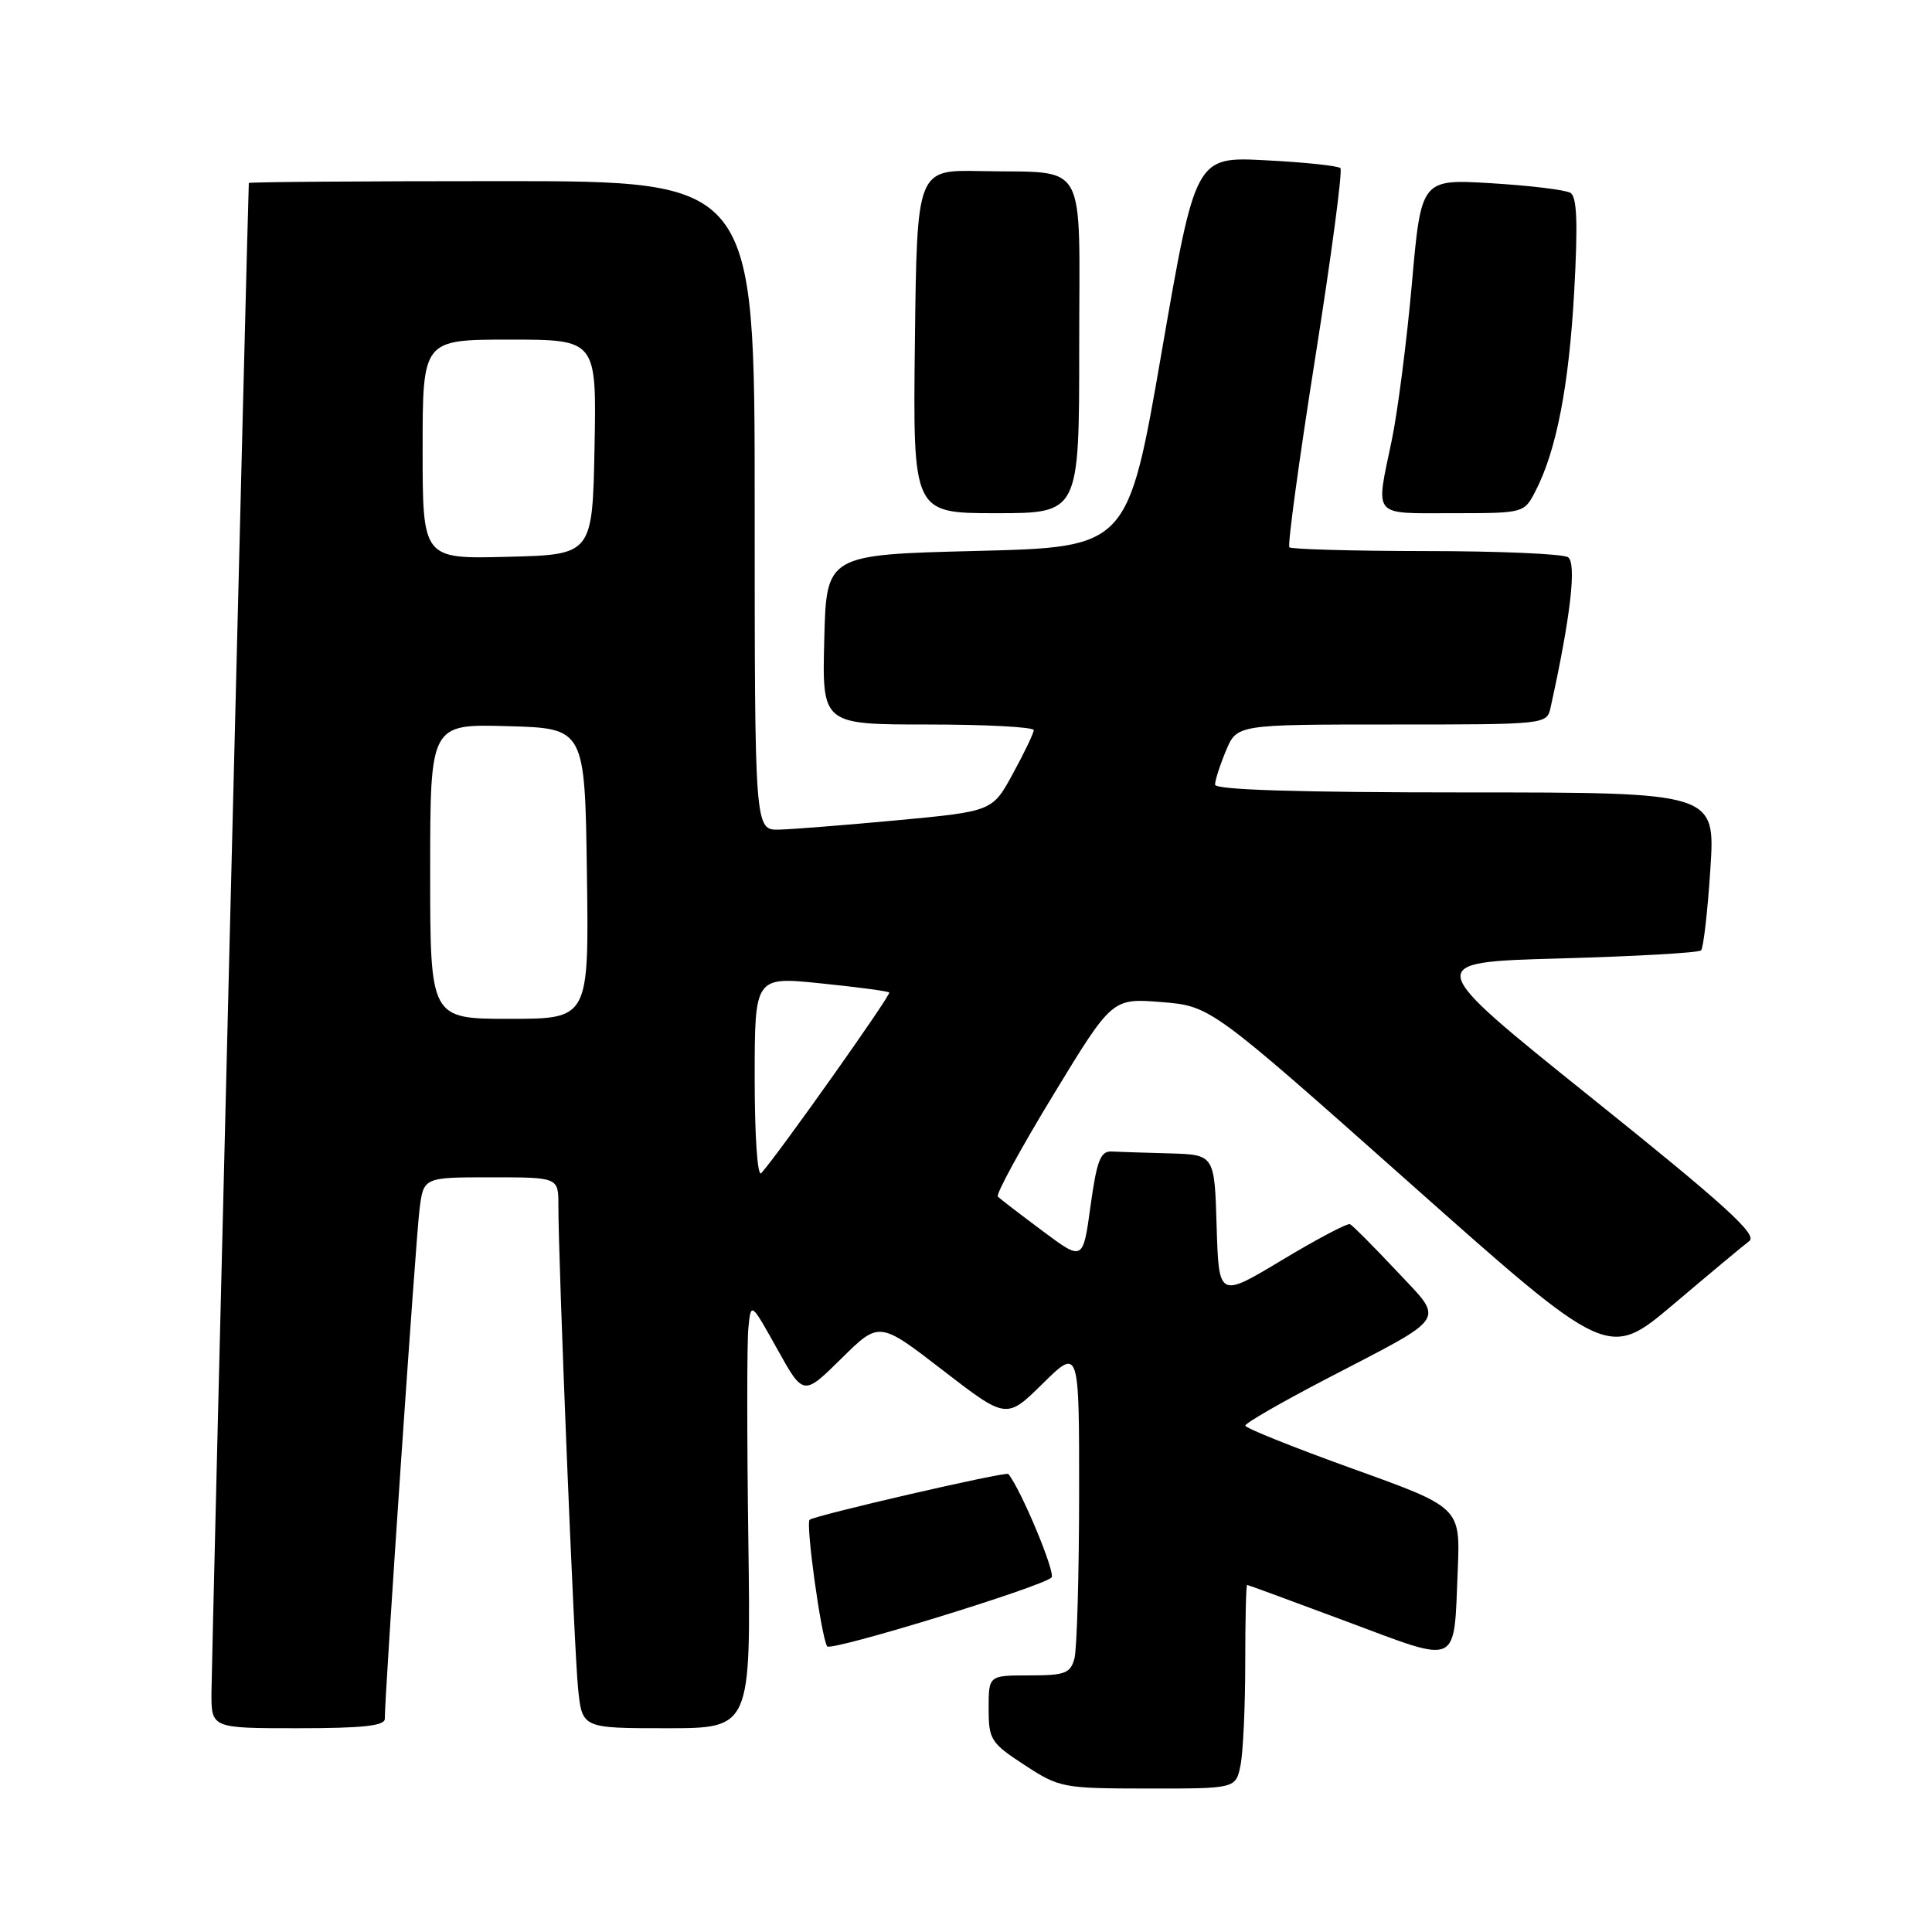 <?xml version="1.0" encoding="UTF-8" standalone="no"?>
<!DOCTYPE svg PUBLIC "-//W3C//DTD SVG 1.1//EN" "http://www.w3.org/Graphics/SVG/1.1/DTD/svg11.dtd" >
<svg xmlns="http://www.w3.org/2000/svg" xmlns:xlink="http://www.w3.org/1999/xlink" version="1.1" viewBox="0 0 256 256">
 <g >
 <path fill="currentColor"
d=" M 164.38 233.88 C 164.72 232.16 165.00 226.08 165.00 220.38 C 165.00 214.67 165.11 210.01 165.25 210.01 C 165.39 210.02 171.35 212.21 178.50 214.88 C 193.57 220.50 192.62 220.95 193.16 208.03 C 193.50 199.74 193.50 199.74 179.26 194.62 C 171.43 191.80 165.01 189.23 165.01 188.90 C 165.00 188.57 169.84 185.79 175.75 182.71 C 192.16 174.17 191.46 175.25 184.99 168.34 C 181.97 165.13 179.23 162.37 178.88 162.21 C 178.54 162.05 174.49 164.19 169.88 166.96 C 161.50 172.00 161.50 172.00 161.21 162.50 C 160.93 153.00 160.93 153.00 154.96 152.83 C 151.68 152.74 148.21 152.63 147.25 152.58 C 145.82 152.52 145.32 153.84 144.50 159.80 C 143.50 167.11 143.50 167.11 138.12 163.09 C 135.17 160.89 132.51 158.85 132.22 158.56 C 131.93 158.27 135.22 152.23 139.53 145.14 C 147.36 132.26 147.36 132.26 153.89 132.78 C 160.41 133.31 160.41 133.31 186.76 156.72 C 213.10 180.13 213.10 180.13 221.75 172.82 C 226.50 168.79 231.03 165.02 231.80 164.44 C 232.91 163.60 228.51 159.60 210.85 145.44 C 188.50 127.50 188.50 127.50 206.67 127.00 C 216.66 126.72 225.09 126.25 225.40 125.93 C 225.71 125.62 226.27 120.78 226.63 115.18 C 227.30 105.00 227.30 105.00 194.15 105.00 C 172.03 105.00 161.00 104.66 161.00 103.97 C 161.00 103.40 161.65 101.38 162.45 99.47 C 163.90 96.00 163.90 96.00 184.43 96.00 C 204.91 96.00 204.96 95.99 205.46 93.75 C 208.11 81.77 208.94 74.58 207.76 73.83 C 207.07 73.39 198.59 73.02 188.92 73.02 C 179.25 73.01 171.12 72.78 170.85 72.52 C 170.59 72.26 172.13 60.97 174.27 47.44 C 176.41 33.91 177.92 22.58 177.61 22.28 C 177.31 21.97 172.86 21.50 167.73 21.24 C 158.41 20.75 158.41 20.75 153.93 46.62 C 149.45 72.50 149.45 72.50 129.48 73.00 C 109.50 73.50 109.50 73.50 109.22 84.75 C 108.93 96.00 108.93 96.00 122.97 96.00 C 130.69 96.00 136.99 96.34 136.98 96.75 C 136.96 97.16 135.73 99.75 134.22 102.50 C 131.50 107.50 131.50 107.50 119.00 108.68 C 112.12 109.32 105.04 109.88 103.25 109.93 C 100.00 110.00 100.00 110.00 100.00 67.00 C 100.00 24.00 100.00 24.00 66.50 24.00 C 48.07 24.00 32.99 24.11 32.97 24.25 C 32.87 25.14 28.04 220.44 28.02 224.25 C 28.00 229.00 28.00 229.00 39.50 229.00 C 48.04 229.00 51.00 228.68 50.99 227.75 C 50.95 224.91 55.09 164.16 55.59 160.25 C 56.12 156.00 56.12 156.00 65.06 156.00 C 74.00 156.00 74.00 156.00 73.99 159.75 C 73.98 167.18 76.07 218.62 76.60 223.75 C 77.14 229.00 77.14 229.00 88.32 229.00 C 99.50 229.00 99.50 229.00 99.16 204.25 C 98.97 190.64 98.97 177.93 99.16 176.00 C 99.50 172.50 99.50 172.50 102.98 178.74 C 106.45 184.98 106.45 184.98 111.48 180.02 C 116.50 175.06 116.50 175.06 124.93 181.57 C 133.36 188.07 133.36 188.07 138.18 183.32 C 143.00 178.58 143.00 178.58 142.99 198.04 C 142.98 208.74 142.70 218.51 142.37 219.75 C 141.84 221.73 141.12 222.00 136.38 222.00 C 131.00 222.00 131.00 222.00 131.00 226.38 C 131.00 230.51 131.28 230.95 135.75 233.87 C 140.37 236.89 140.81 236.98 152.12 236.99 C 163.75 237.00 163.75 237.00 164.38 233.88 Z  M 139.33 209.03 C 139.92 208.46 135.31 197.40 133.61 195.31 C 133.31 194.94 107.85 200.82 107.28 201.38 C 106.74 201.93 108.80 216.81 109.60 218.15 C 110.04 218.87 138.00 210.29 139.33 209.03 Z  M 143.00 46.02 C 143.00 20.55 144.37 22.98 129.88 22.67 C 121.50 22.50 121.50 22.50 121.23 45.25 C 120.96 68.00 120.96 68.00 131.98 68.00 C 143.00 68.00 143.00 68.00 143.00 46.02 Z  M 203.47 65.05 C 206.23 59.71 207.90 51.12 208.59 38.61 C 209.09 29.60 208.96 26.09 208.10 25.56 C 207.45 25.16 202.74 24.59 197.62 24.28 C 188.31 23.72 188.31 23.72 187.08 37.61 C 186.40 45.25 185.20 54.57 184.42 58.32 C 182.26 68.68 181.69 68.00 192.47 68.00 C 201.95 68.00 201.95 68.00 203.47 65.05 Z  M 100.00 142.90 C 100.00 129.40 100.00 129.40 108.75 130.30 C 113.56 130.79 117.65 131.33 117.83 131.51 C 118.12 131.79 103.08 153.02 100.87 155.45 C 100.37 155.99 100.00 150.57 100.00 142.90 Z  M 57.00 115.47 C 57.00 95.93 57.00 95.93 67.25 96.22 C 77.50 96.50 77.50 96.50 77.77 115.75 C 78.04 135.00 78.04 135.00 67.52 135.00 C 57.00 135.00 57.00 135.00 57.00 115.47 Z  M 56.00 59.53 C 56.00 45.00 56.00 45.00 67.53 45.00 C 79.05 45.00 79.05 45.00 78.78 59.25 C 78.50 73.50 78.50 73.50 67.25 73.78 C 56.00 74.07 56.00 74.07 56.00 59.53 Z "/>
</g>
</svg>